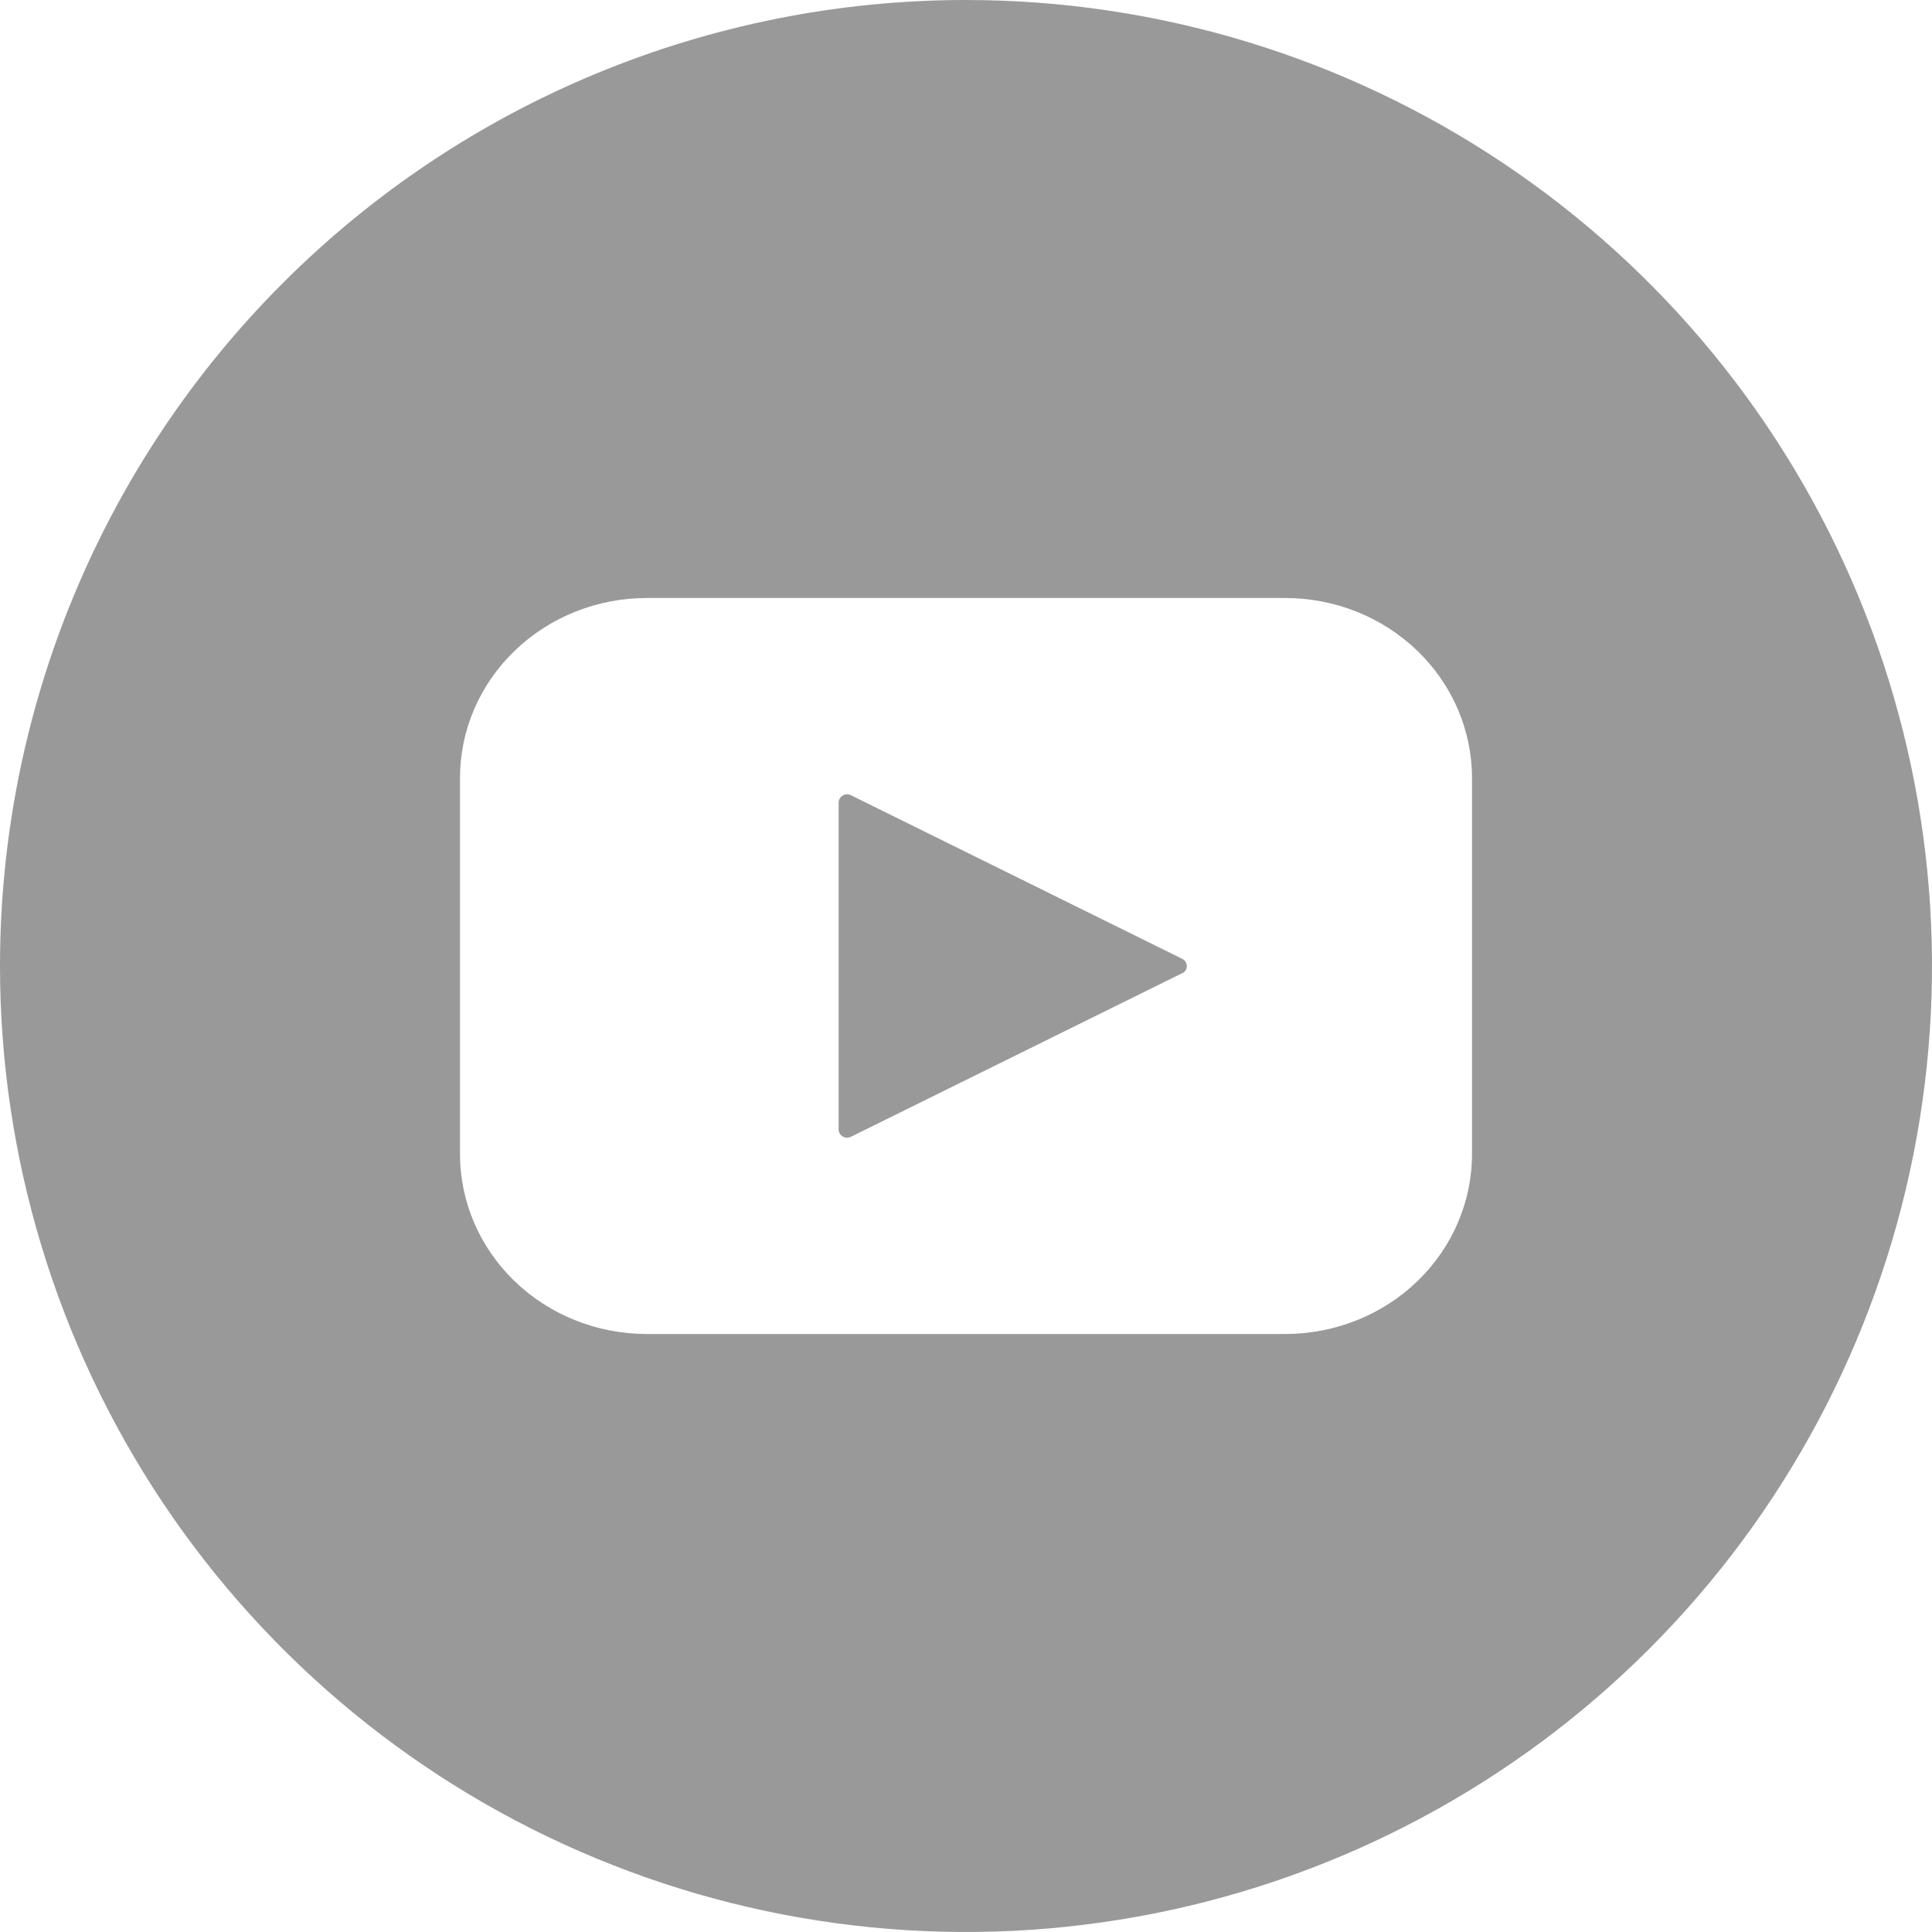 <svg width="42" height="42" viewBox="0 0 42 42" fill="none" xmlns="http://www.w3.org/2000/svg">
<path fill-rule="evenodd" clip-rule="evenodd" d="M32.667 3.539C29.214 1.231 25.153 -0 21 -0C15.431 -0 10.089 2.212 6.151 6.151C2.212 10.089 0 15.43 0 21C0 25.153 1.232 29.213 3.539 32.667C5.847 36.12 9.126 38.812 12.964 40.401C16.801 41.991 21.023 42.407 25.097 41.596C29.171 40.786 32.912 38.786 35.849 35.849C38.786 32.912 40.786 29.17 41.596 25.097C42.407 21.023 41.991 16.801 40.401 12.963C38.812 9.126 36.12 5.846 32.667 3.539ZM11.19 14.146C11.951 13.412 12.984 13 14.062 13H27.939C29.016 13 30.049 13.412 30.81 14.146C31.572 14.879 32 15.874 32 16.911V25.089C32 26.126 31.572 27.121 30.81 27.855C30.049 28.588 29.016 29 27.939 29H14.062C12.984 29 11.951 28.588 11.19 27.855C10.428 27.121 10 26.126 10 25.089V16.911C10 15.874 10.428 14.879 11.19 14.146ZM18.5 24.712L25.7 21.156V21.16C25.73 21.145 25.756 21.122 25.774 21.095C25.791 21.067 25.801 21.035 25.801 21.002C25.801 20.969 25.791 20.937 25.774 20.909C25.756 20.881 25.73 20.858 25.7 20.844L18.5 17.288C18.472 17.274 18.441 17.267 18.409 17.268C18.378 17.269 18.347 17.278 18.32 17.294C18.293 17.309 18.271 17.331 18.255 17.358C18.239 17.384 18.231 17.414 18.231 17.444V24.556C18.231 24.586 18.239 24.616 18.255 24.642C18.271 24.669 18.293 24.691 18.32 24.706C18.347 24.722 18.378 24.731 18.409 24.732C18.441 24.733 18.472 24.726 18.5 24.712Z" fill="#999999"/>
</svg>
